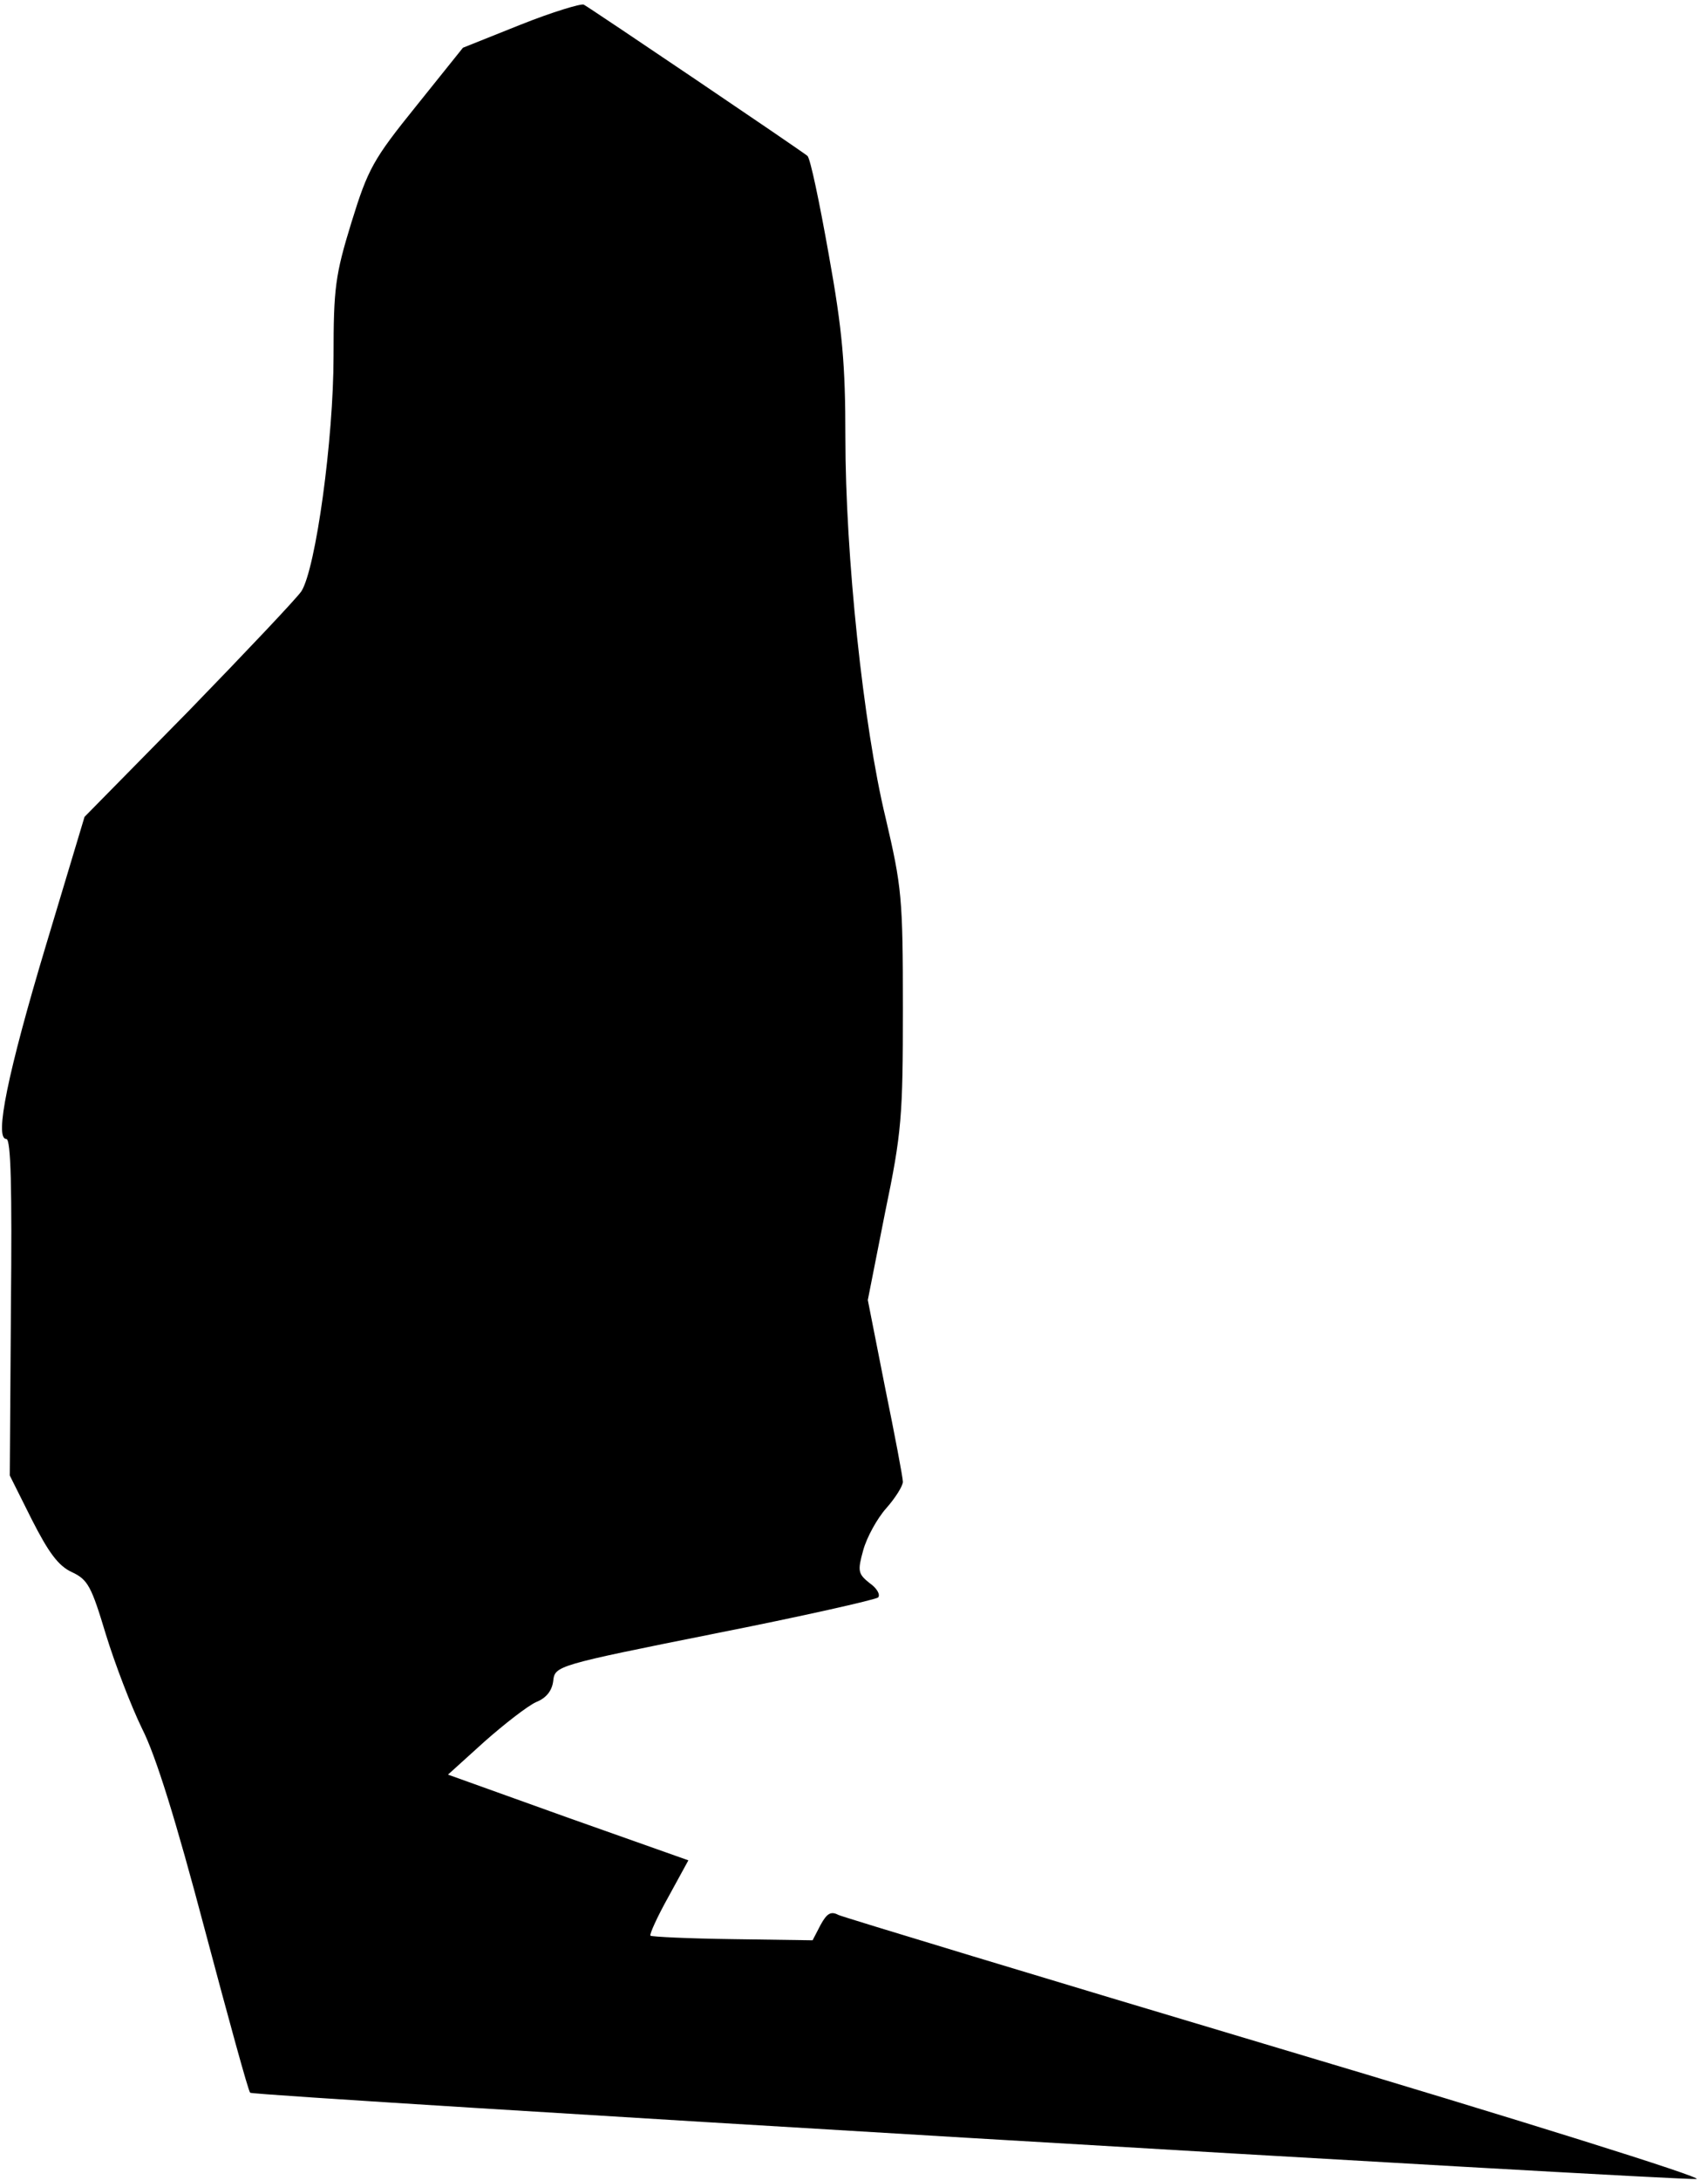 <?xml version="1.0" standalone="no"?>
<!DOCTYPE svg PUBLIC "-//W3C//DTD SVG 20010904//EN"
 "http://www.w3.org/TR/2001/REC-SVG-20010904/DTD/svg10.dtd">
<svg version="1.0" xmlns="http://www.w3.org/2000/svg"
 width="297pt" height="379pt" viewBox="0 0 297 379"
 preserveAspectRatio="xMidYMid meet">
<g transform="translate(0,379) scale(0.1,-0.1)"
fill="#000000" stroke="none">
<path fill="#000000" stroke="none" d="M905 3747 l-100 -40 -81 -101 c-75 -93
-84 -109 -113 -203 -28 -91 -31 -114 -31 -232 0 -145 -31 -370 -56 -409 -9
-13 -97 -106 -196 -208 l-181 -184 -67 -223 c-67 -223 -90 -337 -69 -337 8 0
10 -85 8 -292 l-2 -293 38 -76 c29 -57 46 -81 70 -92 28 -13 34 -25 59 -108
16 -52 44 -125 63 -164 24 -47 59 -160 109 -349 41 -154 76 -282 79 -284 5 -6
2482 -153 2515 -150 14 2 -312 104 -725 227 -412 123 -758 228 -767 232 -13 7
-20 3 -31 -17 l-14 -27 -139 2 c-76 1 -140 4 -143 6 -2 2 12 33 31 67 l35 64
-209 74 -209 75 63 57 c35 31 75 62 90 69 18 7 28 20 30 37 3 26 5 27 280 82
152 30 280 59 285 63 4 5 -2 16 -15 25 -20 16 -21 21 -11 57 6 22 24 55 40 73
16 18 29 39 29 46 0 7 -14 81 -31 164 l-30 152 30 152 c29 139 31 168 31 355
0 193 -2 211 -30 331 -39 161 -70 457 -70 662 0 126 -5 185 -29 318 -16 90
-32 167 -37 171 -12 10 -376 256 -389 263 -5 2 -55 -13 -110 -35z"/>
</g>
</svg>
